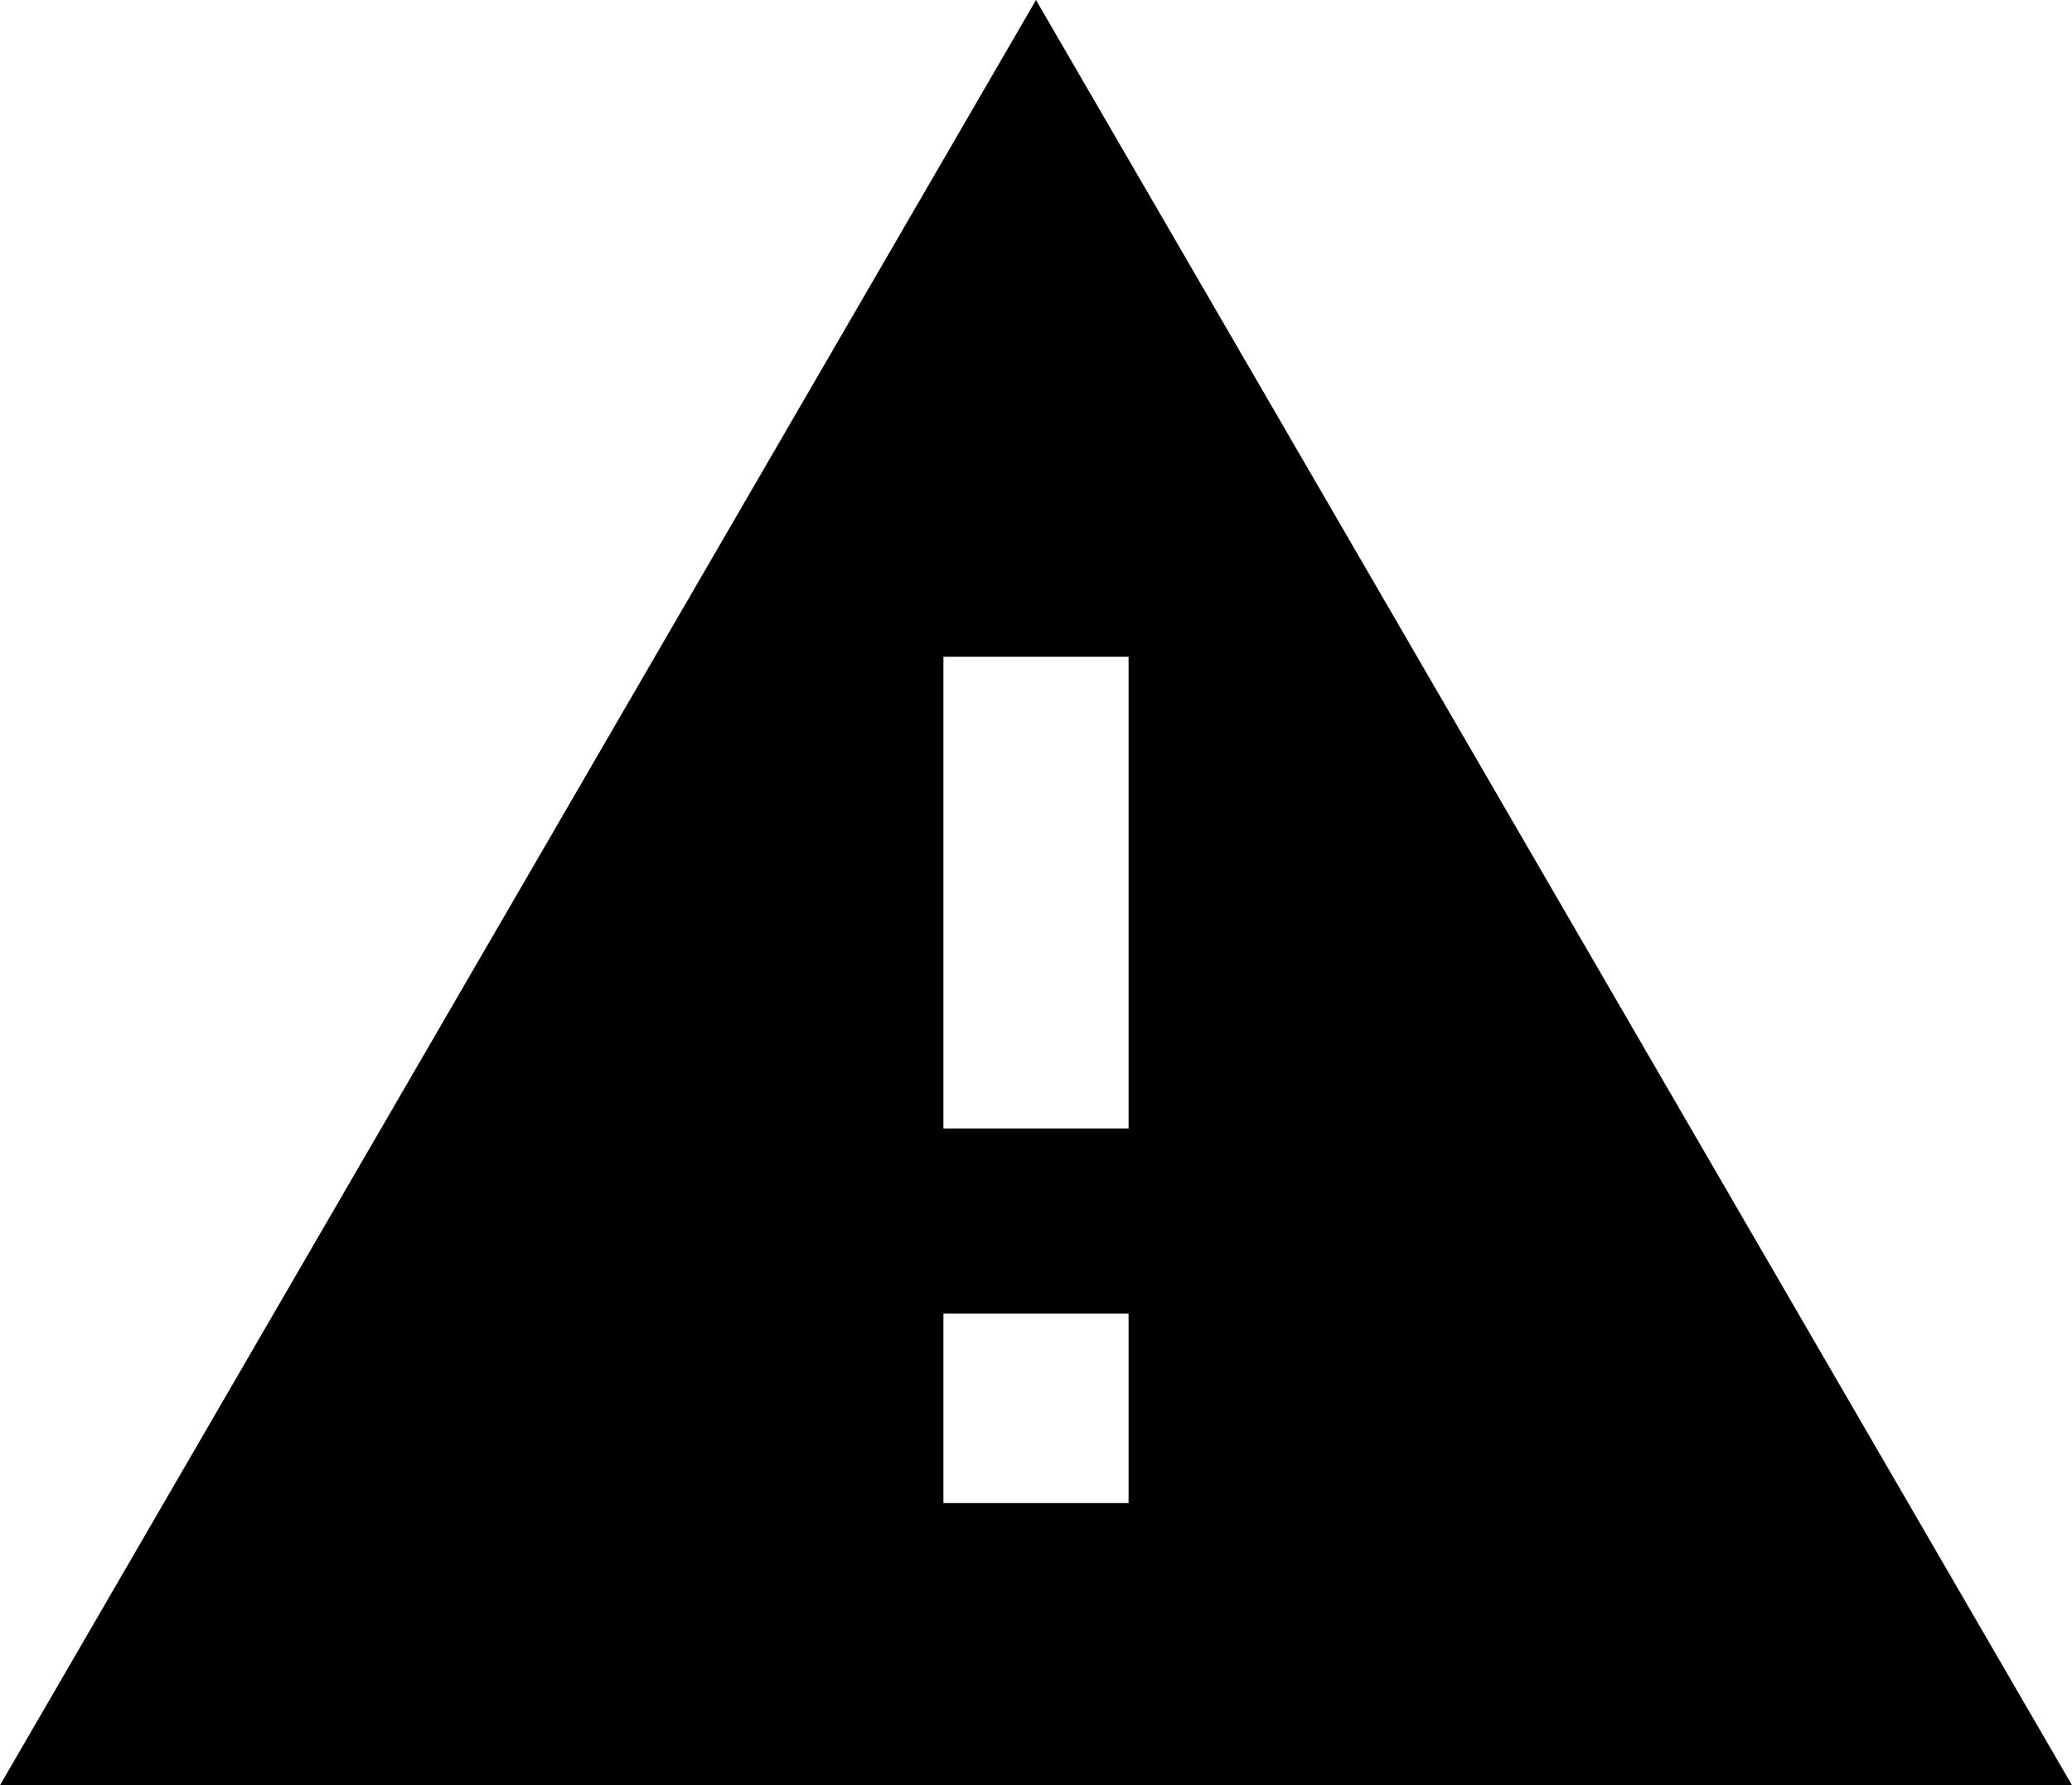 <svg xmlns="http://www.w3.org/2000/svg" viewBox="21 0 470 405">
      <g transform="scale(1 -1) translate(0 -405)">
        <path d="M277 149H235V256H277ZM277 64H235V107H277ZM21 0H491L256 405Z" />
      </g>
    </svg>